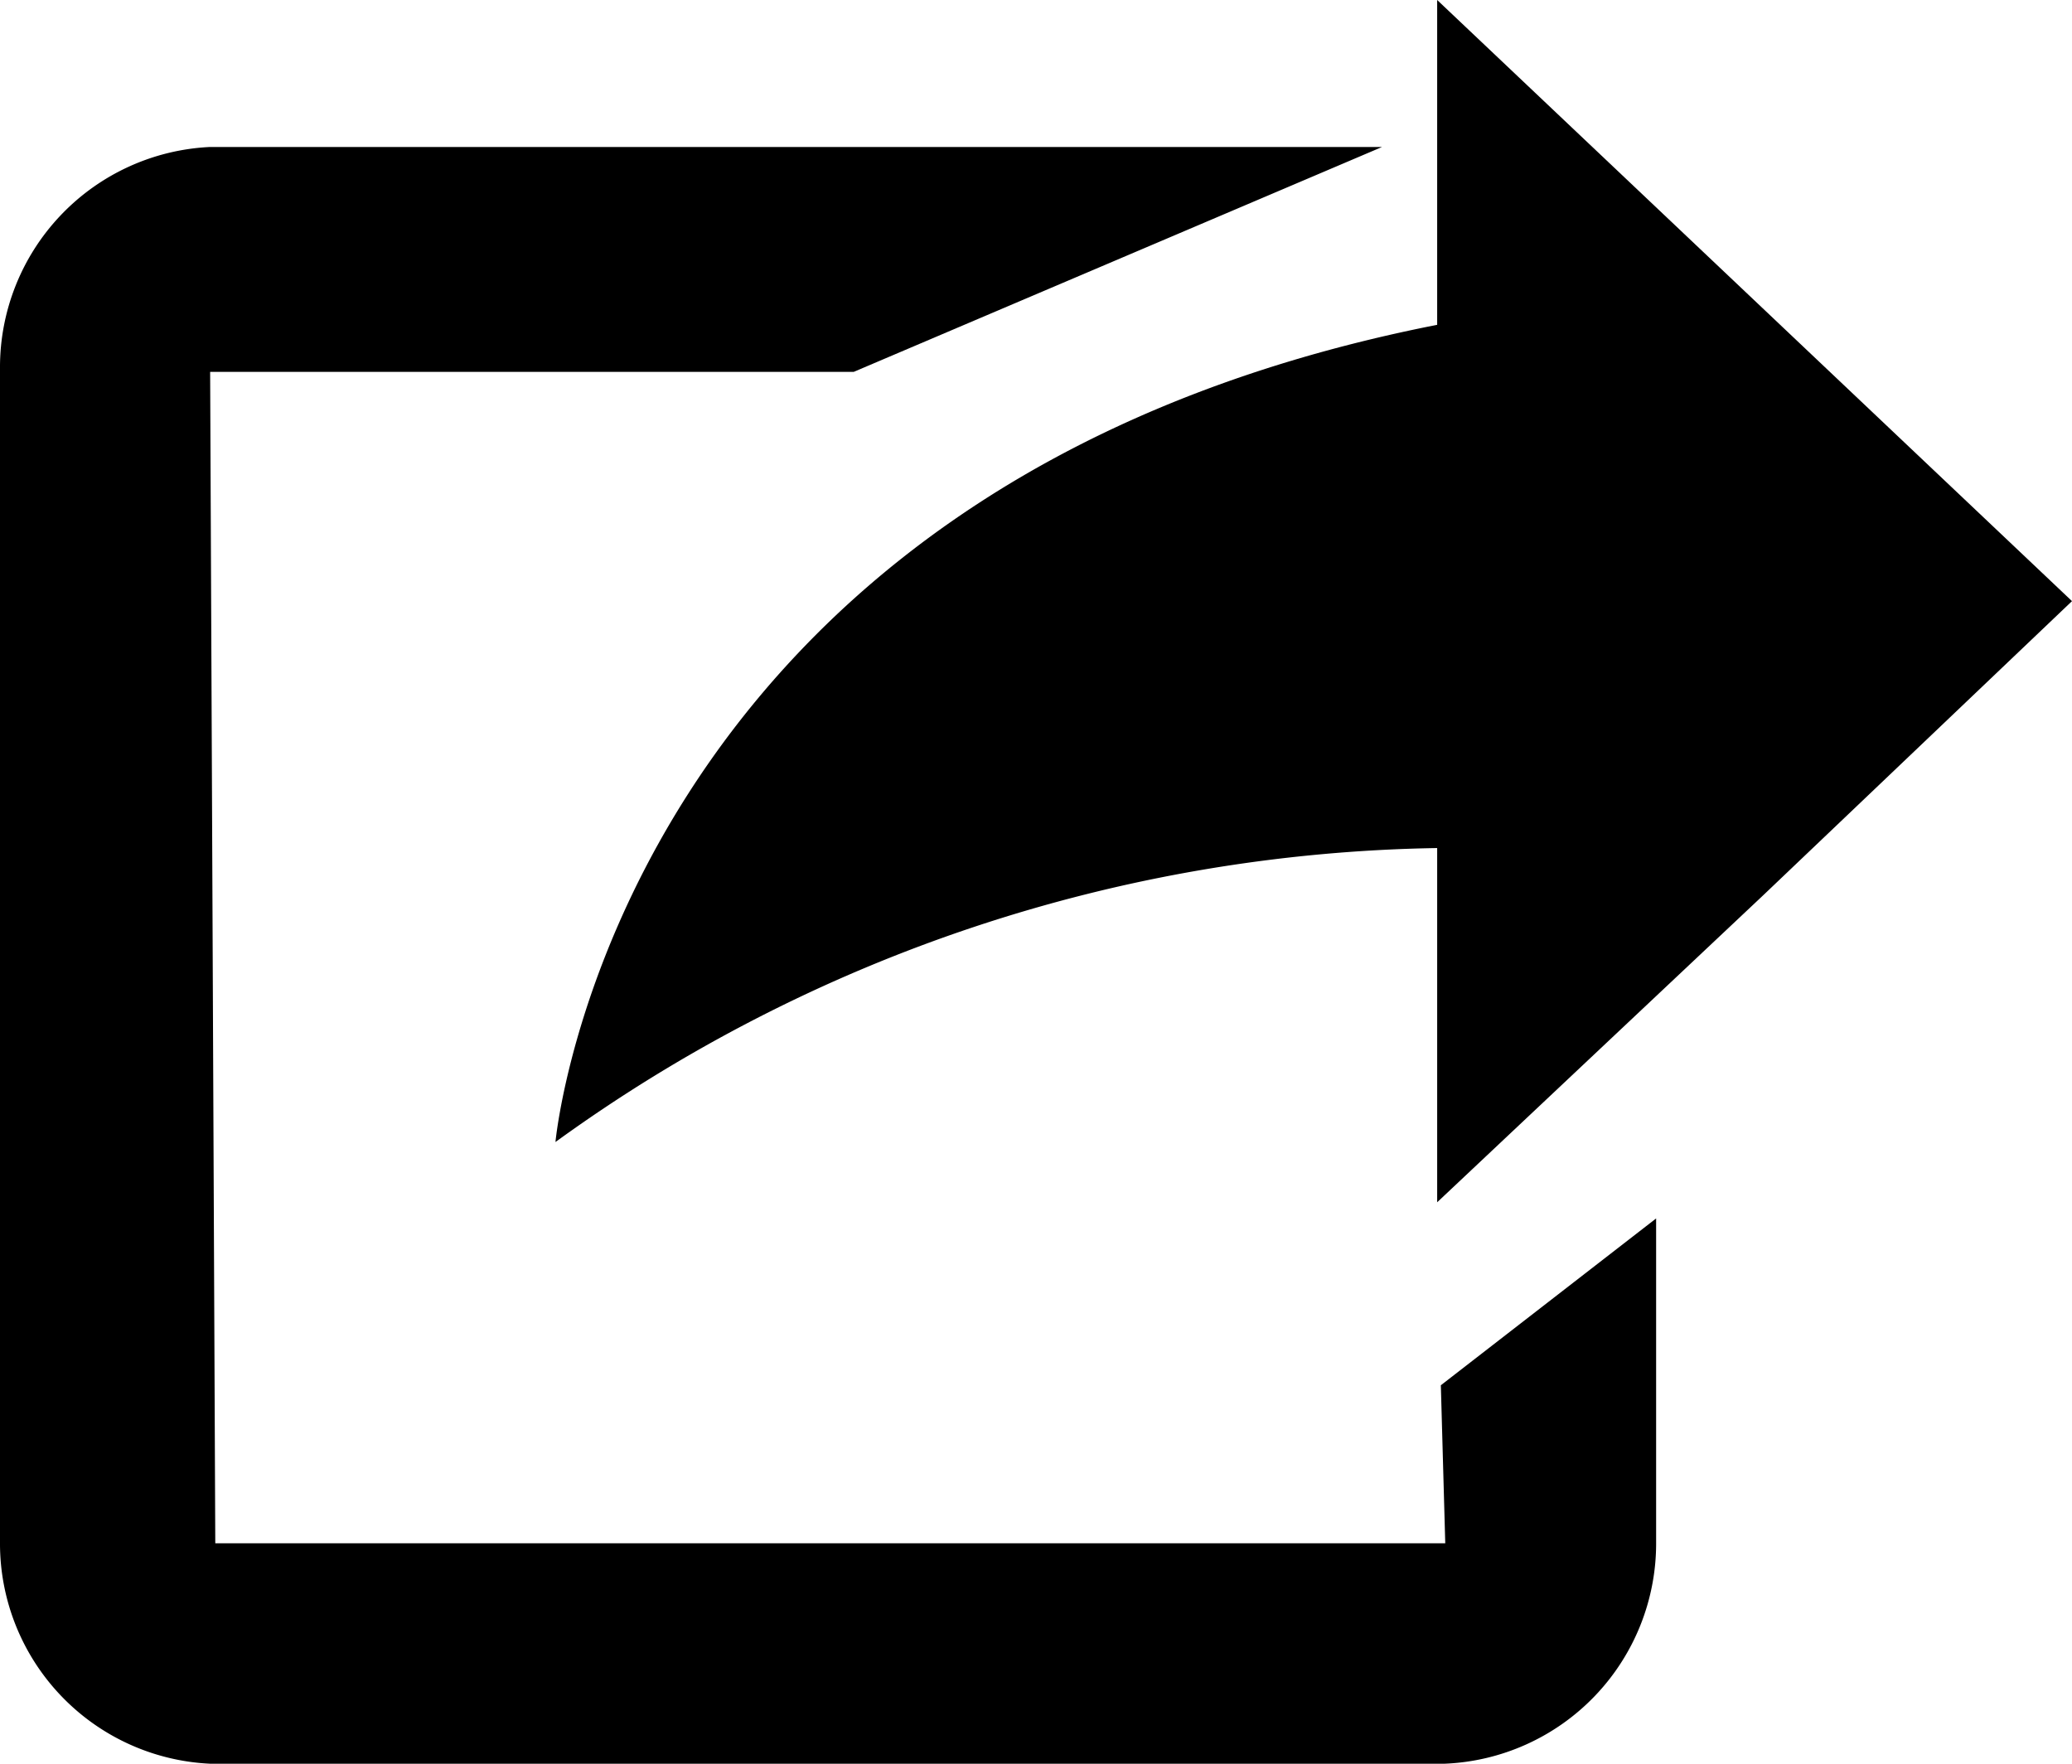 <svg id="Layer_1" data-name="Layer 1" xmlns="http://www.w3.org/2000/svg" viewBox="0 0 28.2 24"><defs></defs><title>Share</title><path class="cls-1" d="M55.56,62H38.76a3,3,0,0,1-2.86-3V43a3,3,0,0,1,2.86-3H54.71l-7.19,3.06H38.76L38.83,59l16.74,0-.06-2.15,2.93-2.27V59A3,3,0,0,1,55.56,62Z" transform="translate(-35.9 -38)"/><path class="cls-1" d="M55.46,54.36l0-4.82a21,21,0,0,0-12,4s.81-8.92,12-11.12V38l8.64,8.18-4.2,4Z" transform="translate(-35.9 -38)"/></svg>